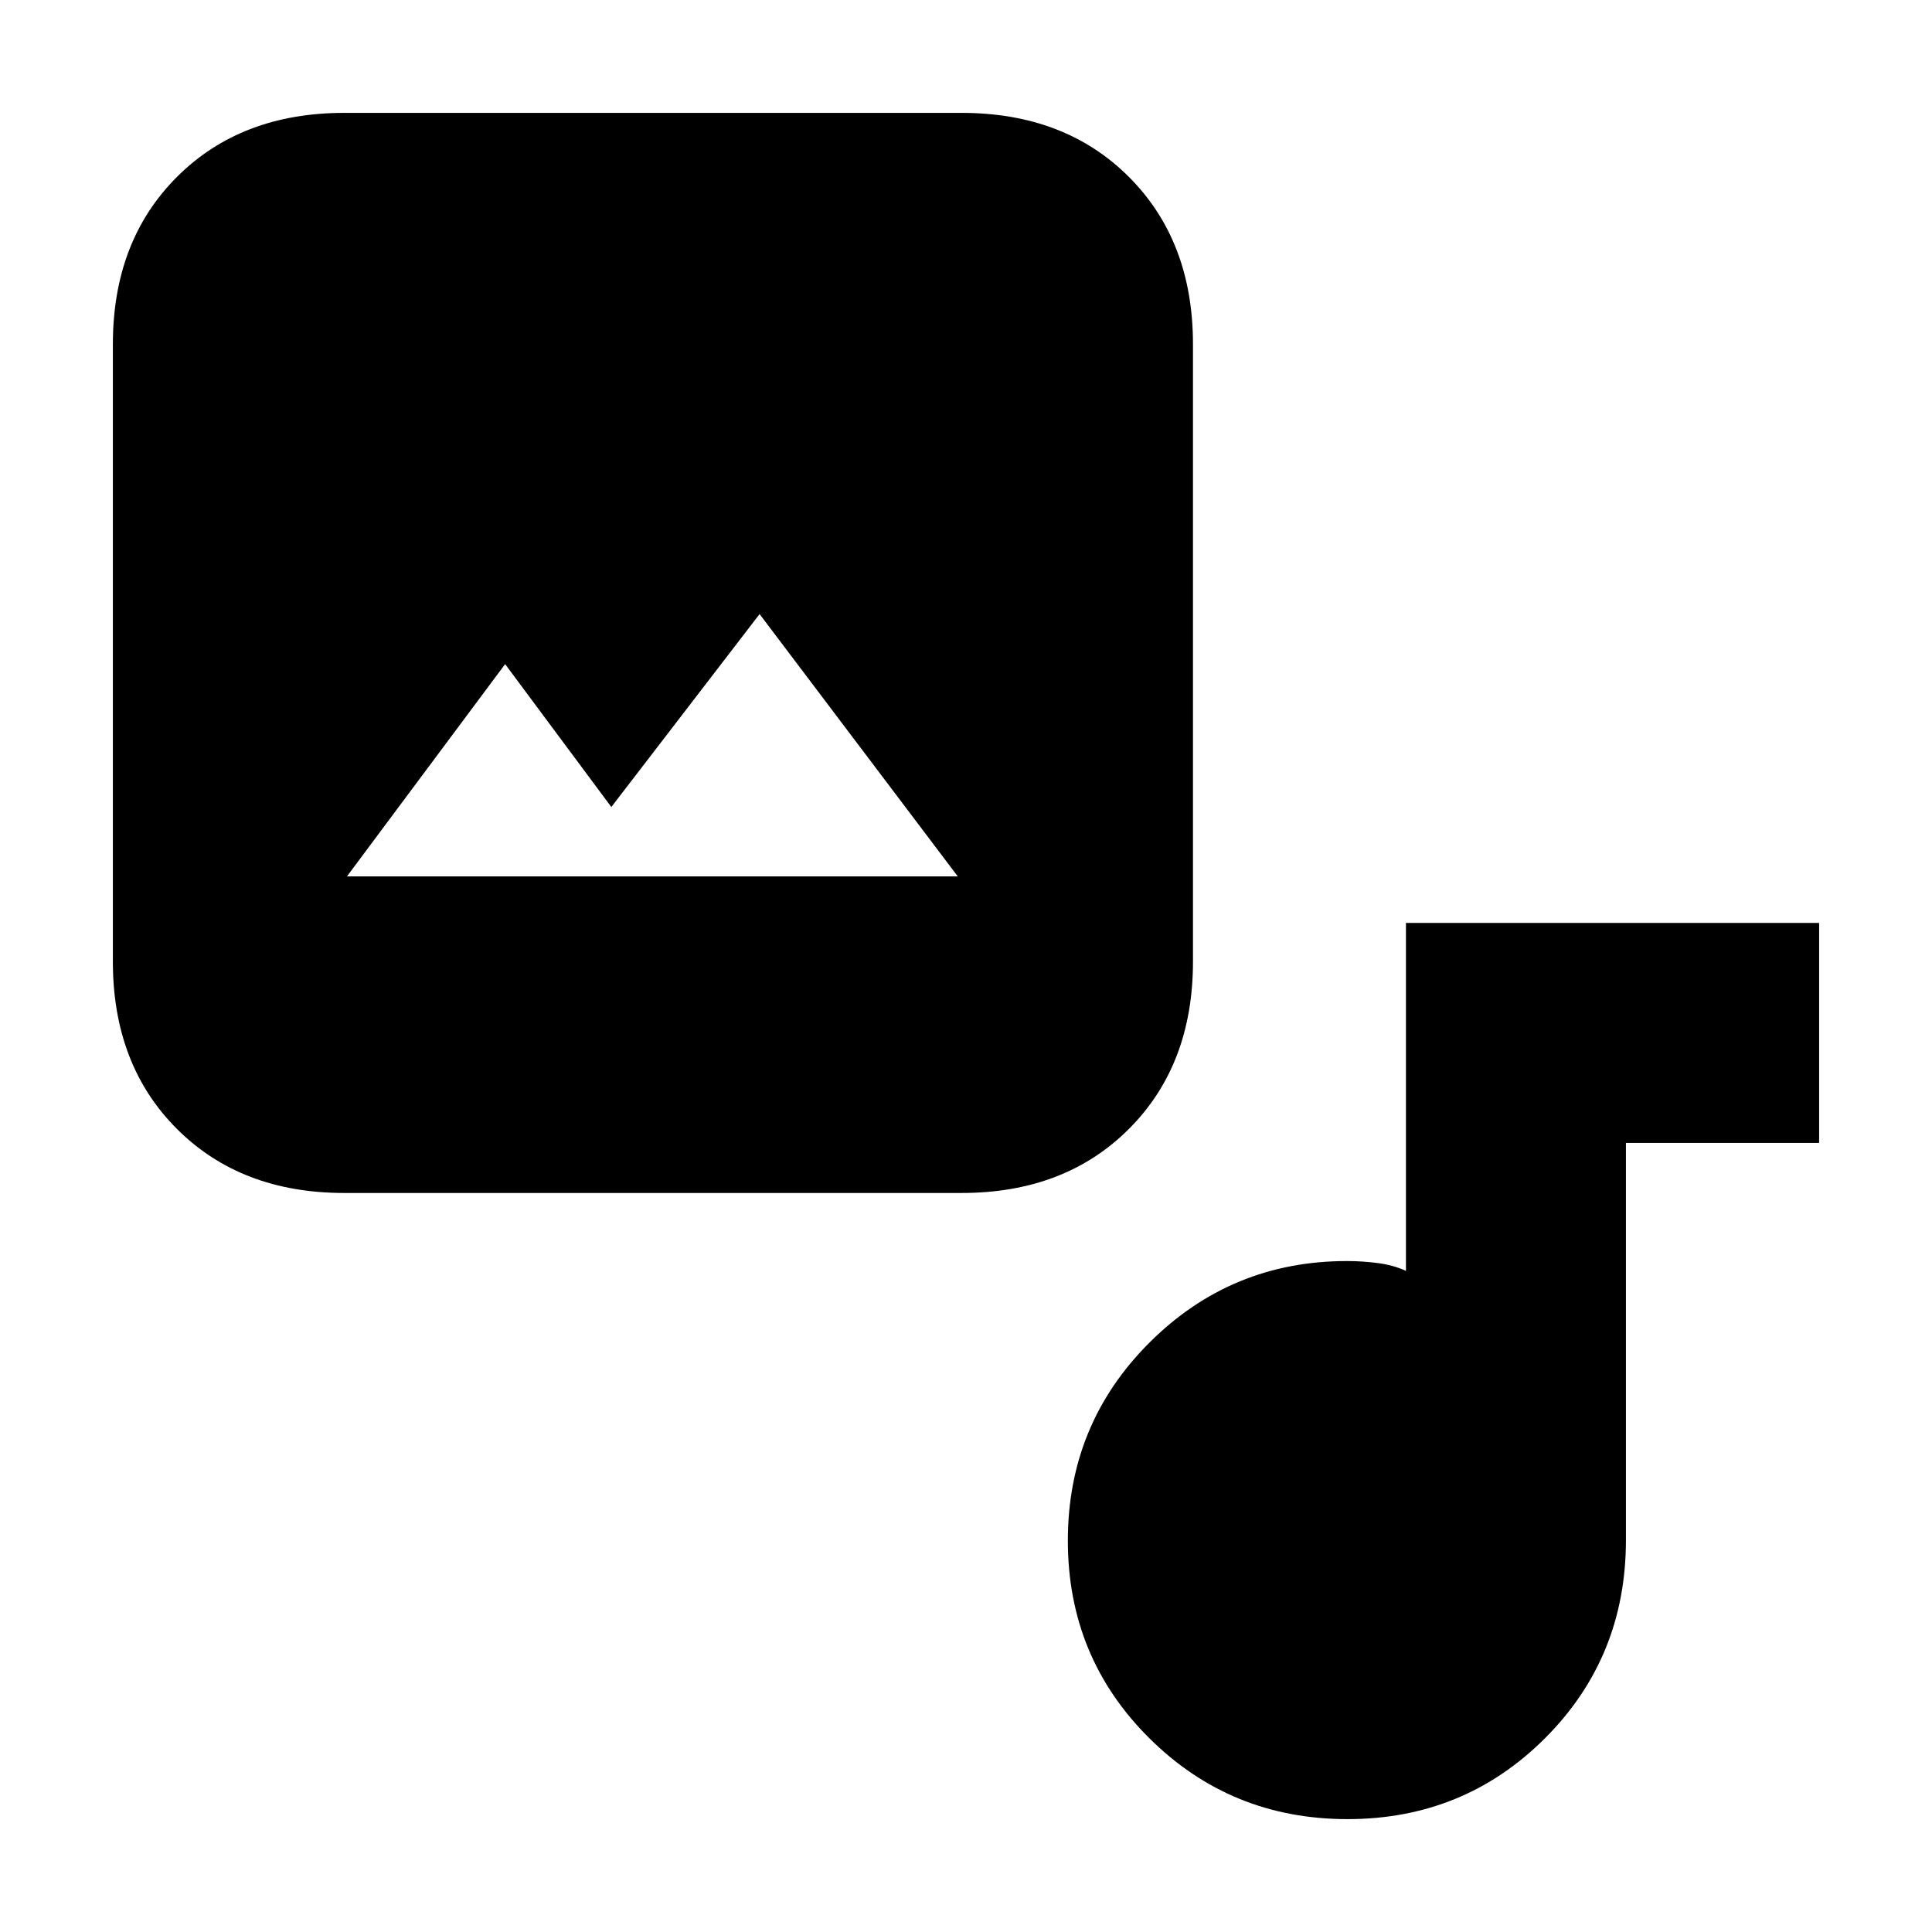 <svg xmlns="http://www.w3.org/2000/svg" height="20" viewBox="0 -960 960 960" width="20"><path d="M171.044-367.217q-51.299 0-83.128-31.829-31.83-31.829-31.83-83.128v-306.782q0-51.299 31.83-83.128 31.829-31.829 83.128-31.829h306.782q51.299 0 83.128 31.829t31.829 83.128v306.782q0 51.299-31.829 83.128t-83.128 31.829H171.044ZM303.766-559 251-630l-78.609 105.478h303.522L377.435-654.87 303.766-559ZM669.544-56.087q-57.961 0-98.448-40.204-40.487-40.205-40.487-98.165 0-57.961 40.581-98.448 40.582-40.487 98.071-40.487 7.638 0 15.34 1 7.703 1 14.008 3.869v-172.869h205.304v109.304h-96v197.348q0 58.243-40.204 98.448-40.205 40.204-98.165 40.204Z"/></svg>